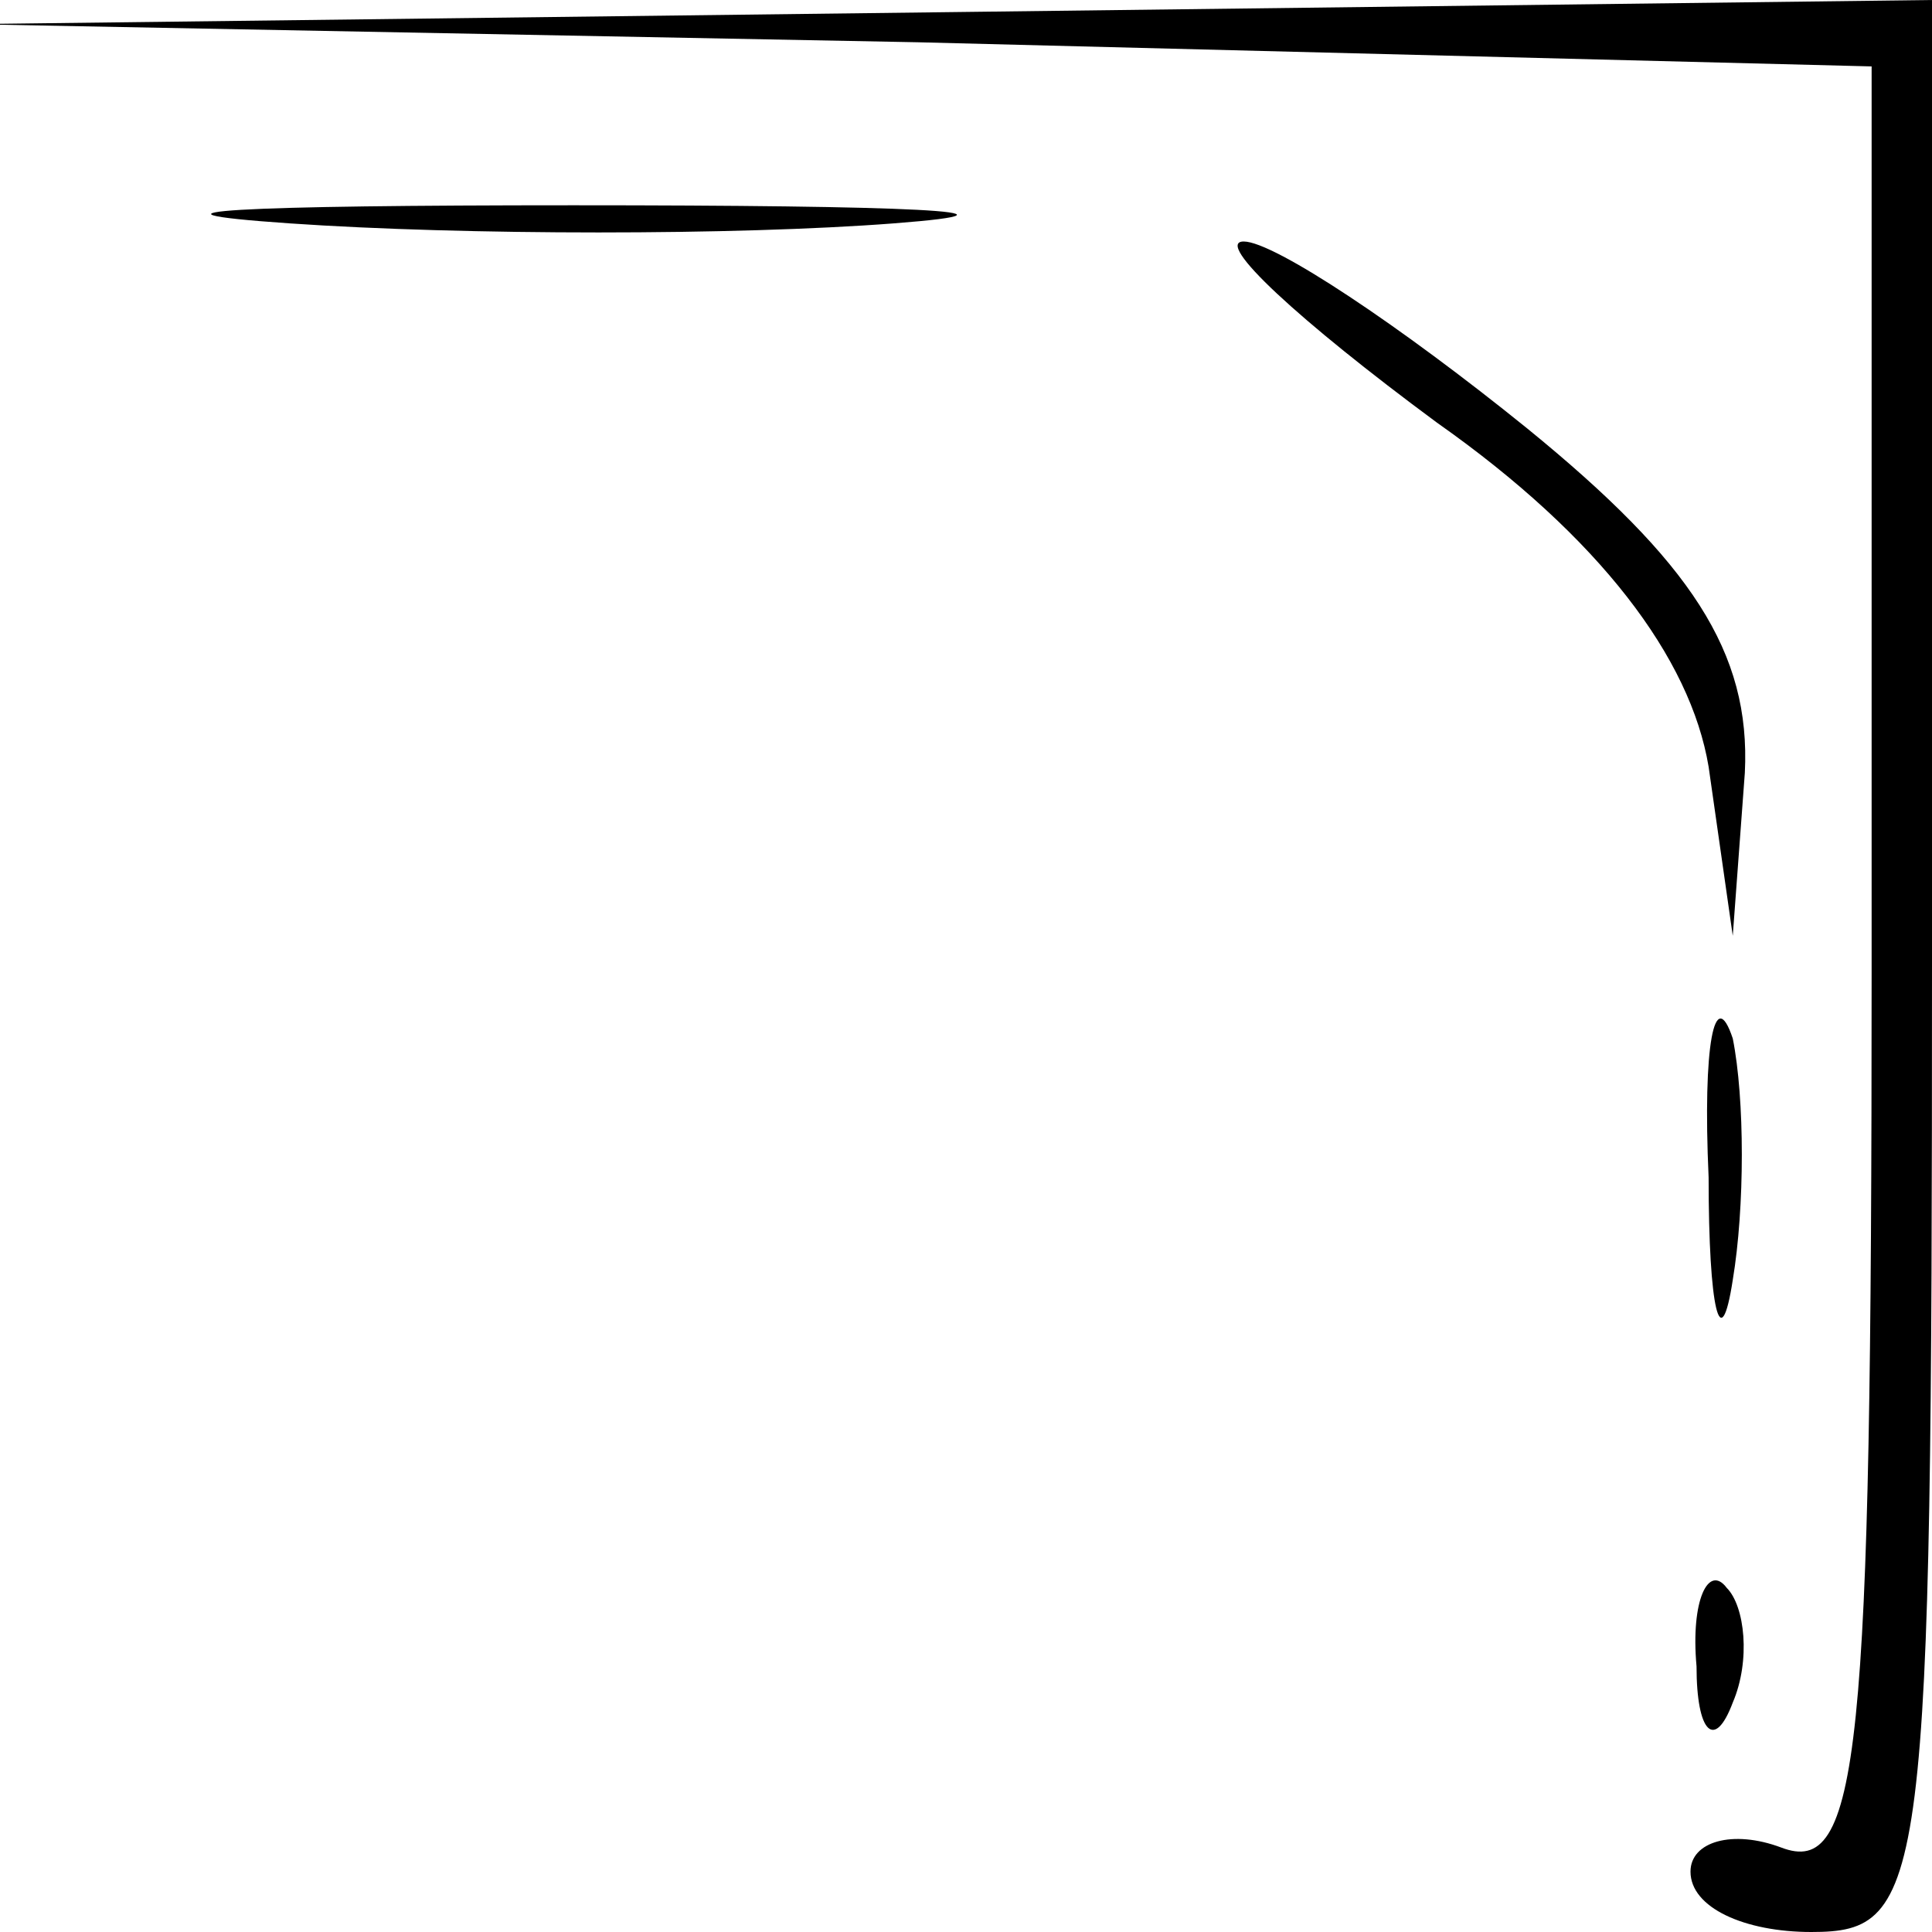 <?xml version="1.0" standalone="no"?>
<!DOCTYPE svg PUBLIC "-//W3C//DTD SVG 20010904//EN"
 "http://www.w3.org/TR/2001/REC-SVG-20010904/DTD/svg10.dtd">
<svg version="1.0" xmlns="http://www.w3.org/2000/svg"
 width="32pt" height="32pt" viewBox="0 0 32 32"
 preserveAspectRatio="xMidYMid meet">
<g transform="translate(0,32) scale(0.1,-0.1)"
fill="#000000" stroke="none">
<path fill="#000000" stroke="none" d="M152 313 l158 -4 0 -150 c0 -130 -2
-150 -15 -145 -8 3 -15 1 -15 -4 0 -6 9 -10 20 -10 19 0 20 7 20 160 l0 160
-162 -2 -163 -2 157 -3z"/>
<path fill="#000000" stroke="none" d="M48 283 c29 -2 74 -2 100 0 26 2 2 3
-53 3 -55 0 -76 -1 -47 -3z"/>
<path fill="#000000" stroke="none" d="M238 250 c27 -19 42 -39 45 -57 l4 -28
2 27 c1 20 -9 35 -36 57 -21 17 -42 31 -47 31 -5 0 9 -13 32 -30z"/>
<path fill="#000000" stroke="none" d="M283 125 c0 -22 2 -30 4 -17 2 12 2 30
0 40 -3 9 -5 -1 -4 -23z"/>
<path fill="#000000" stroke="none" d="M281 44 c0 -11 3 -14 6 -6 3 7 2 16 -1
19 -3 4 -6 -2 -5 -13z"/>
</g>
</svg>
